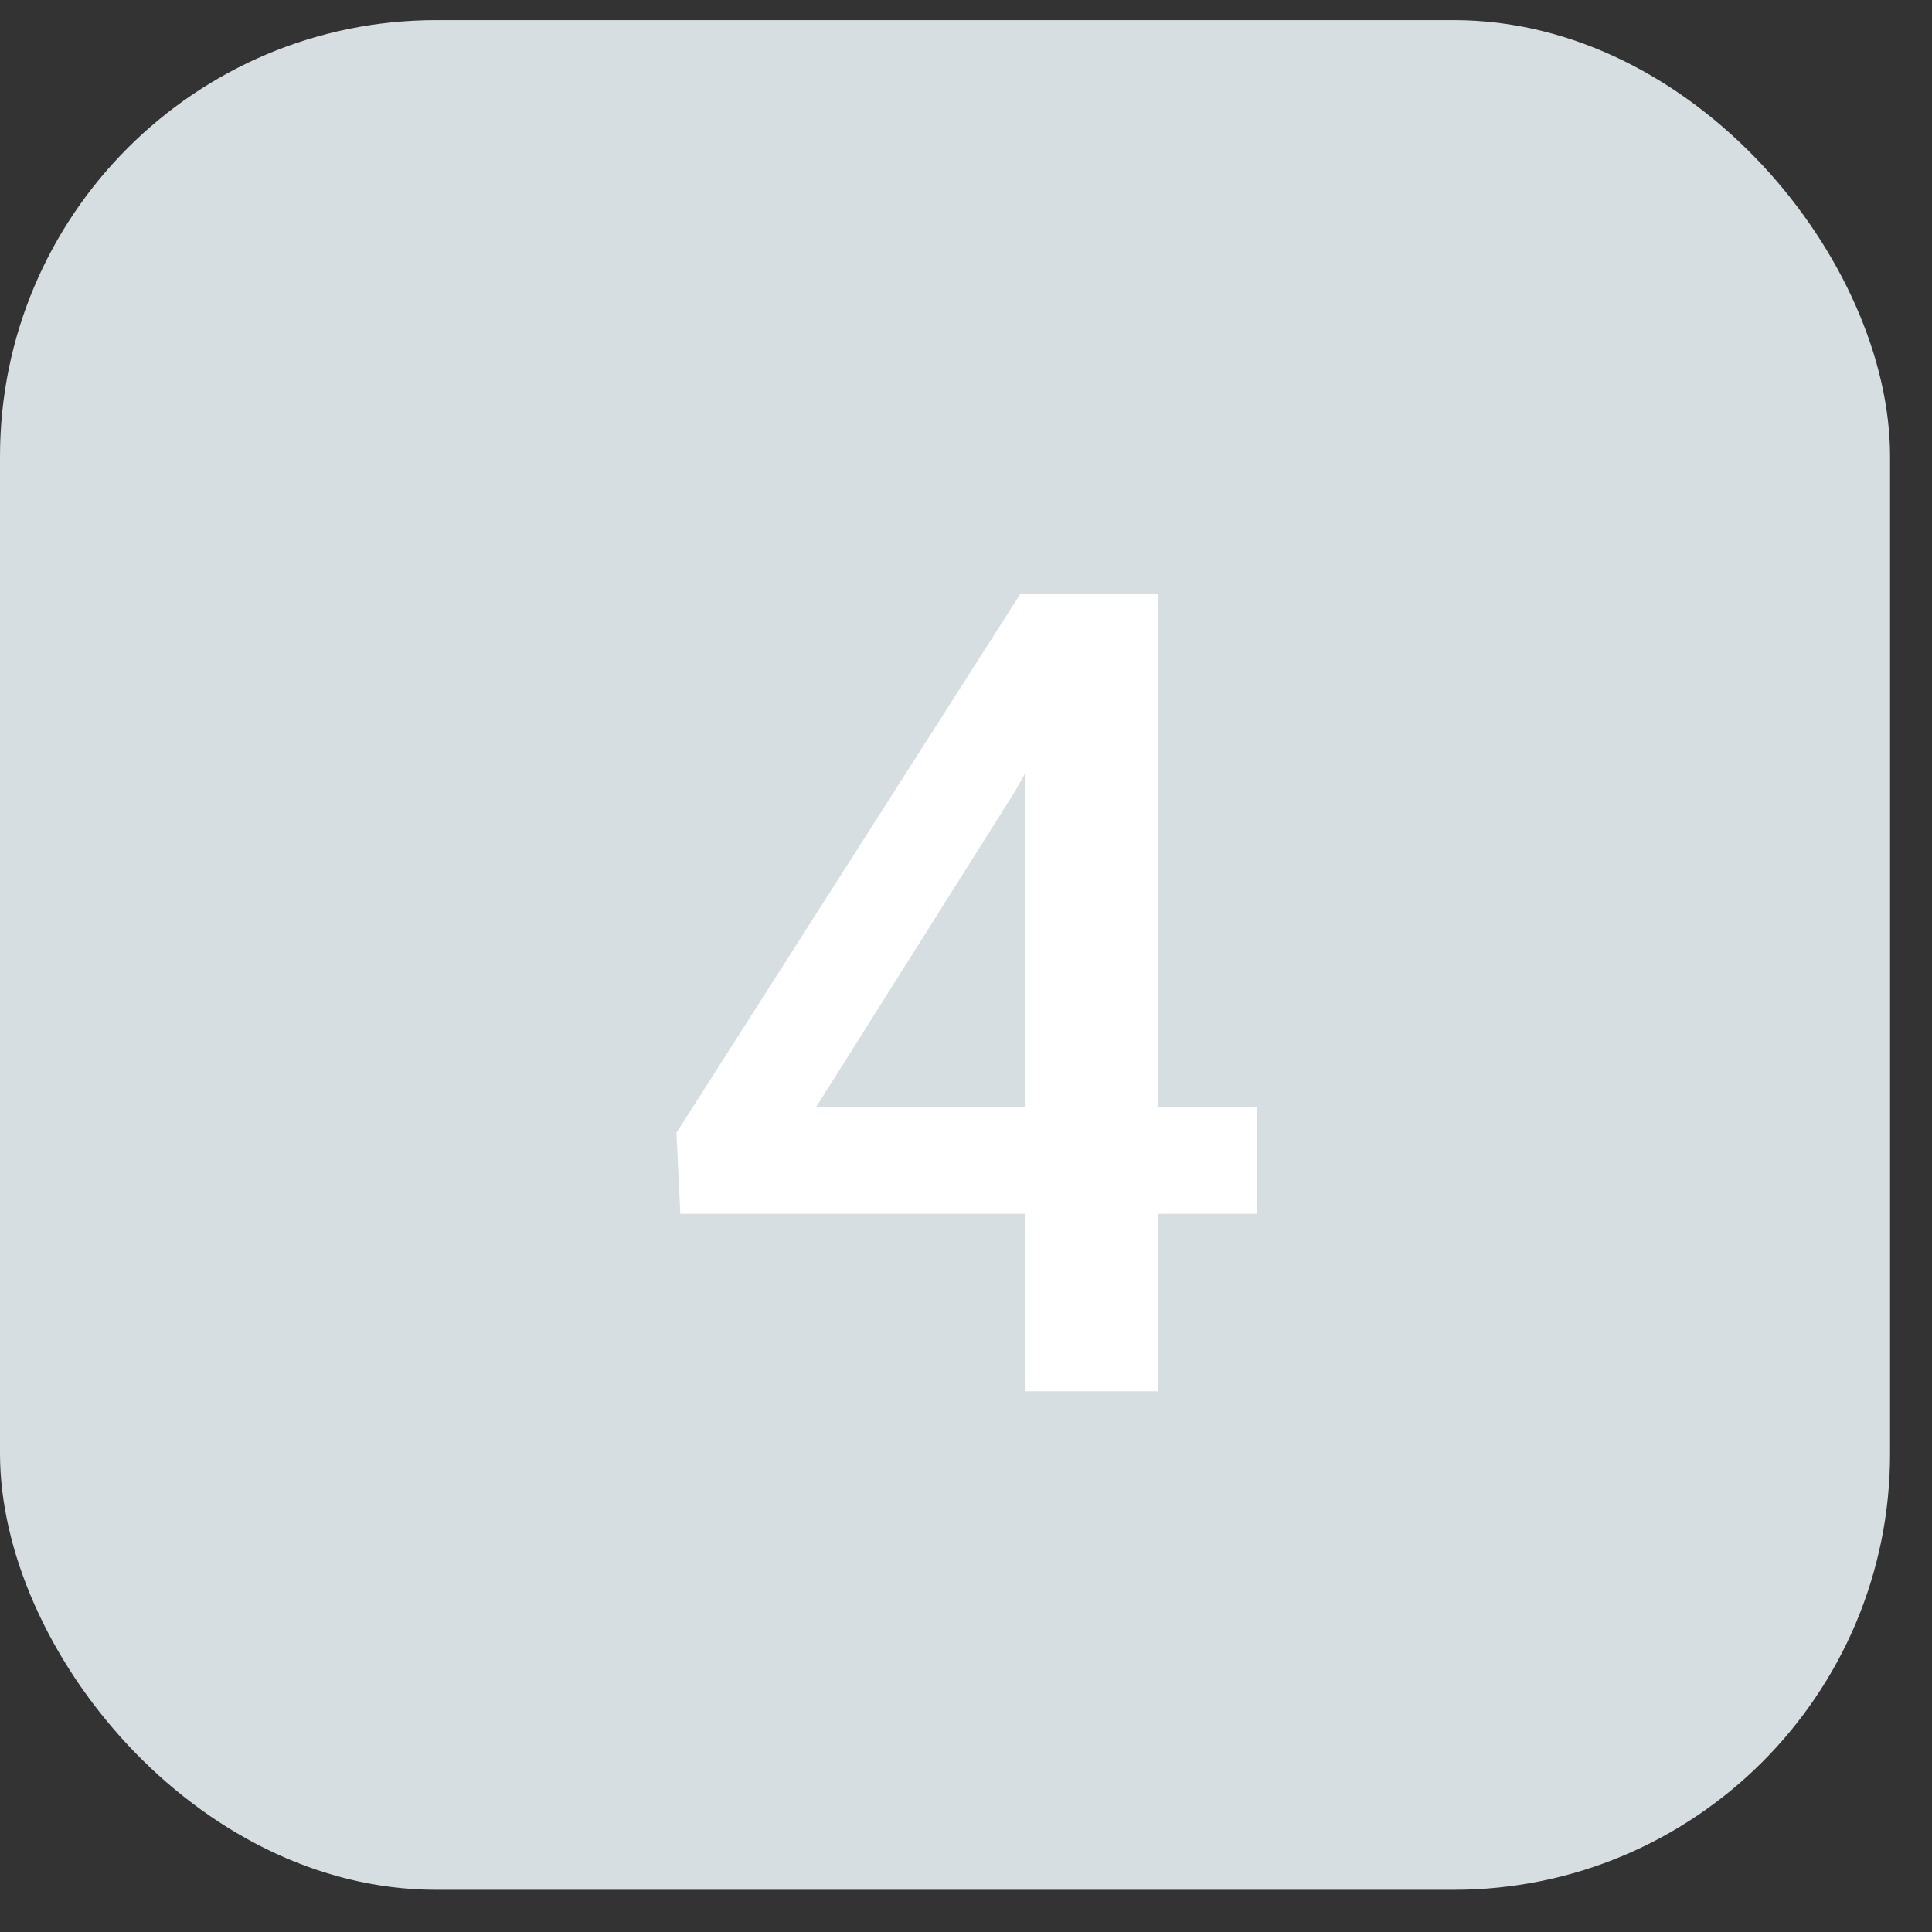 <svg width="31" height="31" viewBox="0 0 31 31" fill="none" xmlns="http://www.w3.org/2000/svg">
<rect x="0" y="0" width="31" height="31" fill="#333333" stroke="none"/>
<rect y="0.323" width="30.327" height="30" rx="7" fill="#D6DEE1"/>
<path d="M18.58 17.762H20.171V19.476H18.58V22.323H16.444V19.476H10.916L10.854 18.175L16.374 9.526H18.58V17.762ZM13.096 17.762H16.444V12.418L16.286 12.699L13.096 17.762Z" fill="white"/>
</svg>
